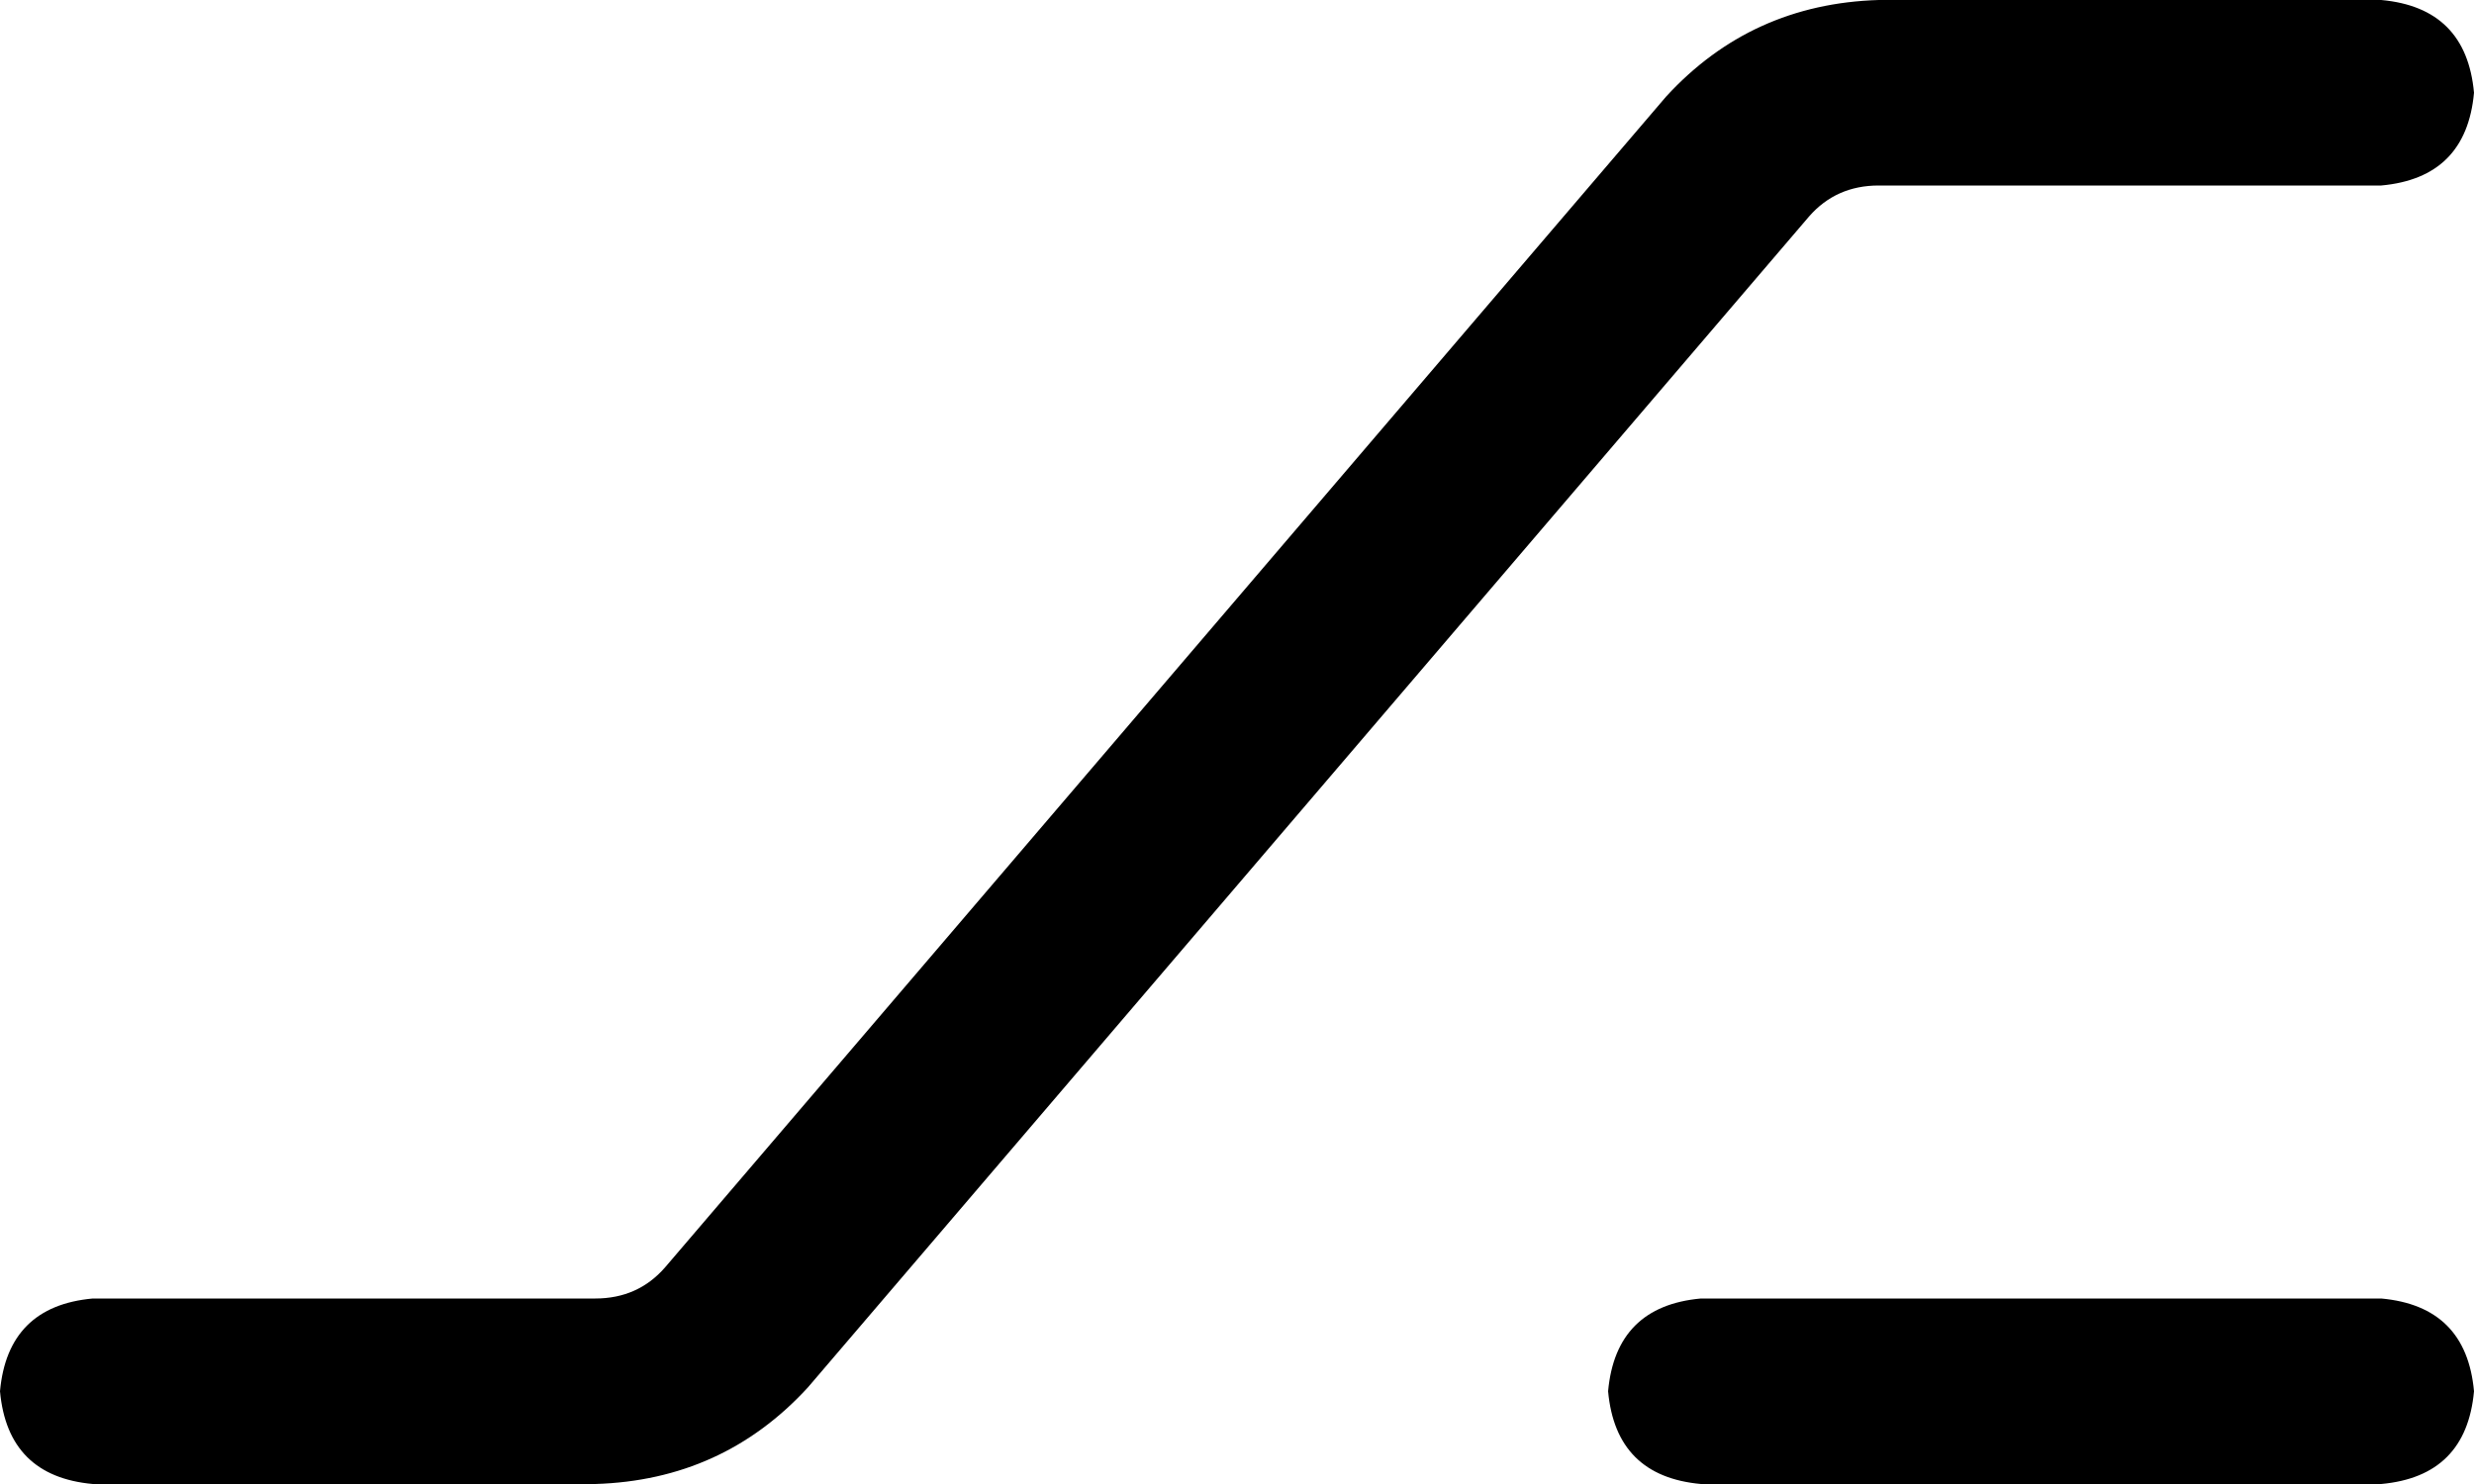 <svg xmlns="http://www.w3.org/2000/svg" viewBox="0 0 640 384">
    <path d="M 468 56 Q 475 48 486 48 L 616 48 Q 638 46 640 24 Q 638 2 616 0 L 486 0 Q 453 1 431 25 L 172 328 Q 165 336 154 336 L 24 336 Q 2 338 0 360 Q 2 382 24 384 L 154 384 Q 187 383 209 359 L 468 56 L 468 56 Z M 440 336 Q 418 338 416 360 Q 418 382 440 384 L 616 384 Q 638 382 640 360 Q 638 338 616 336 L 440 336 L 440 336 Z"/>
</svg>
